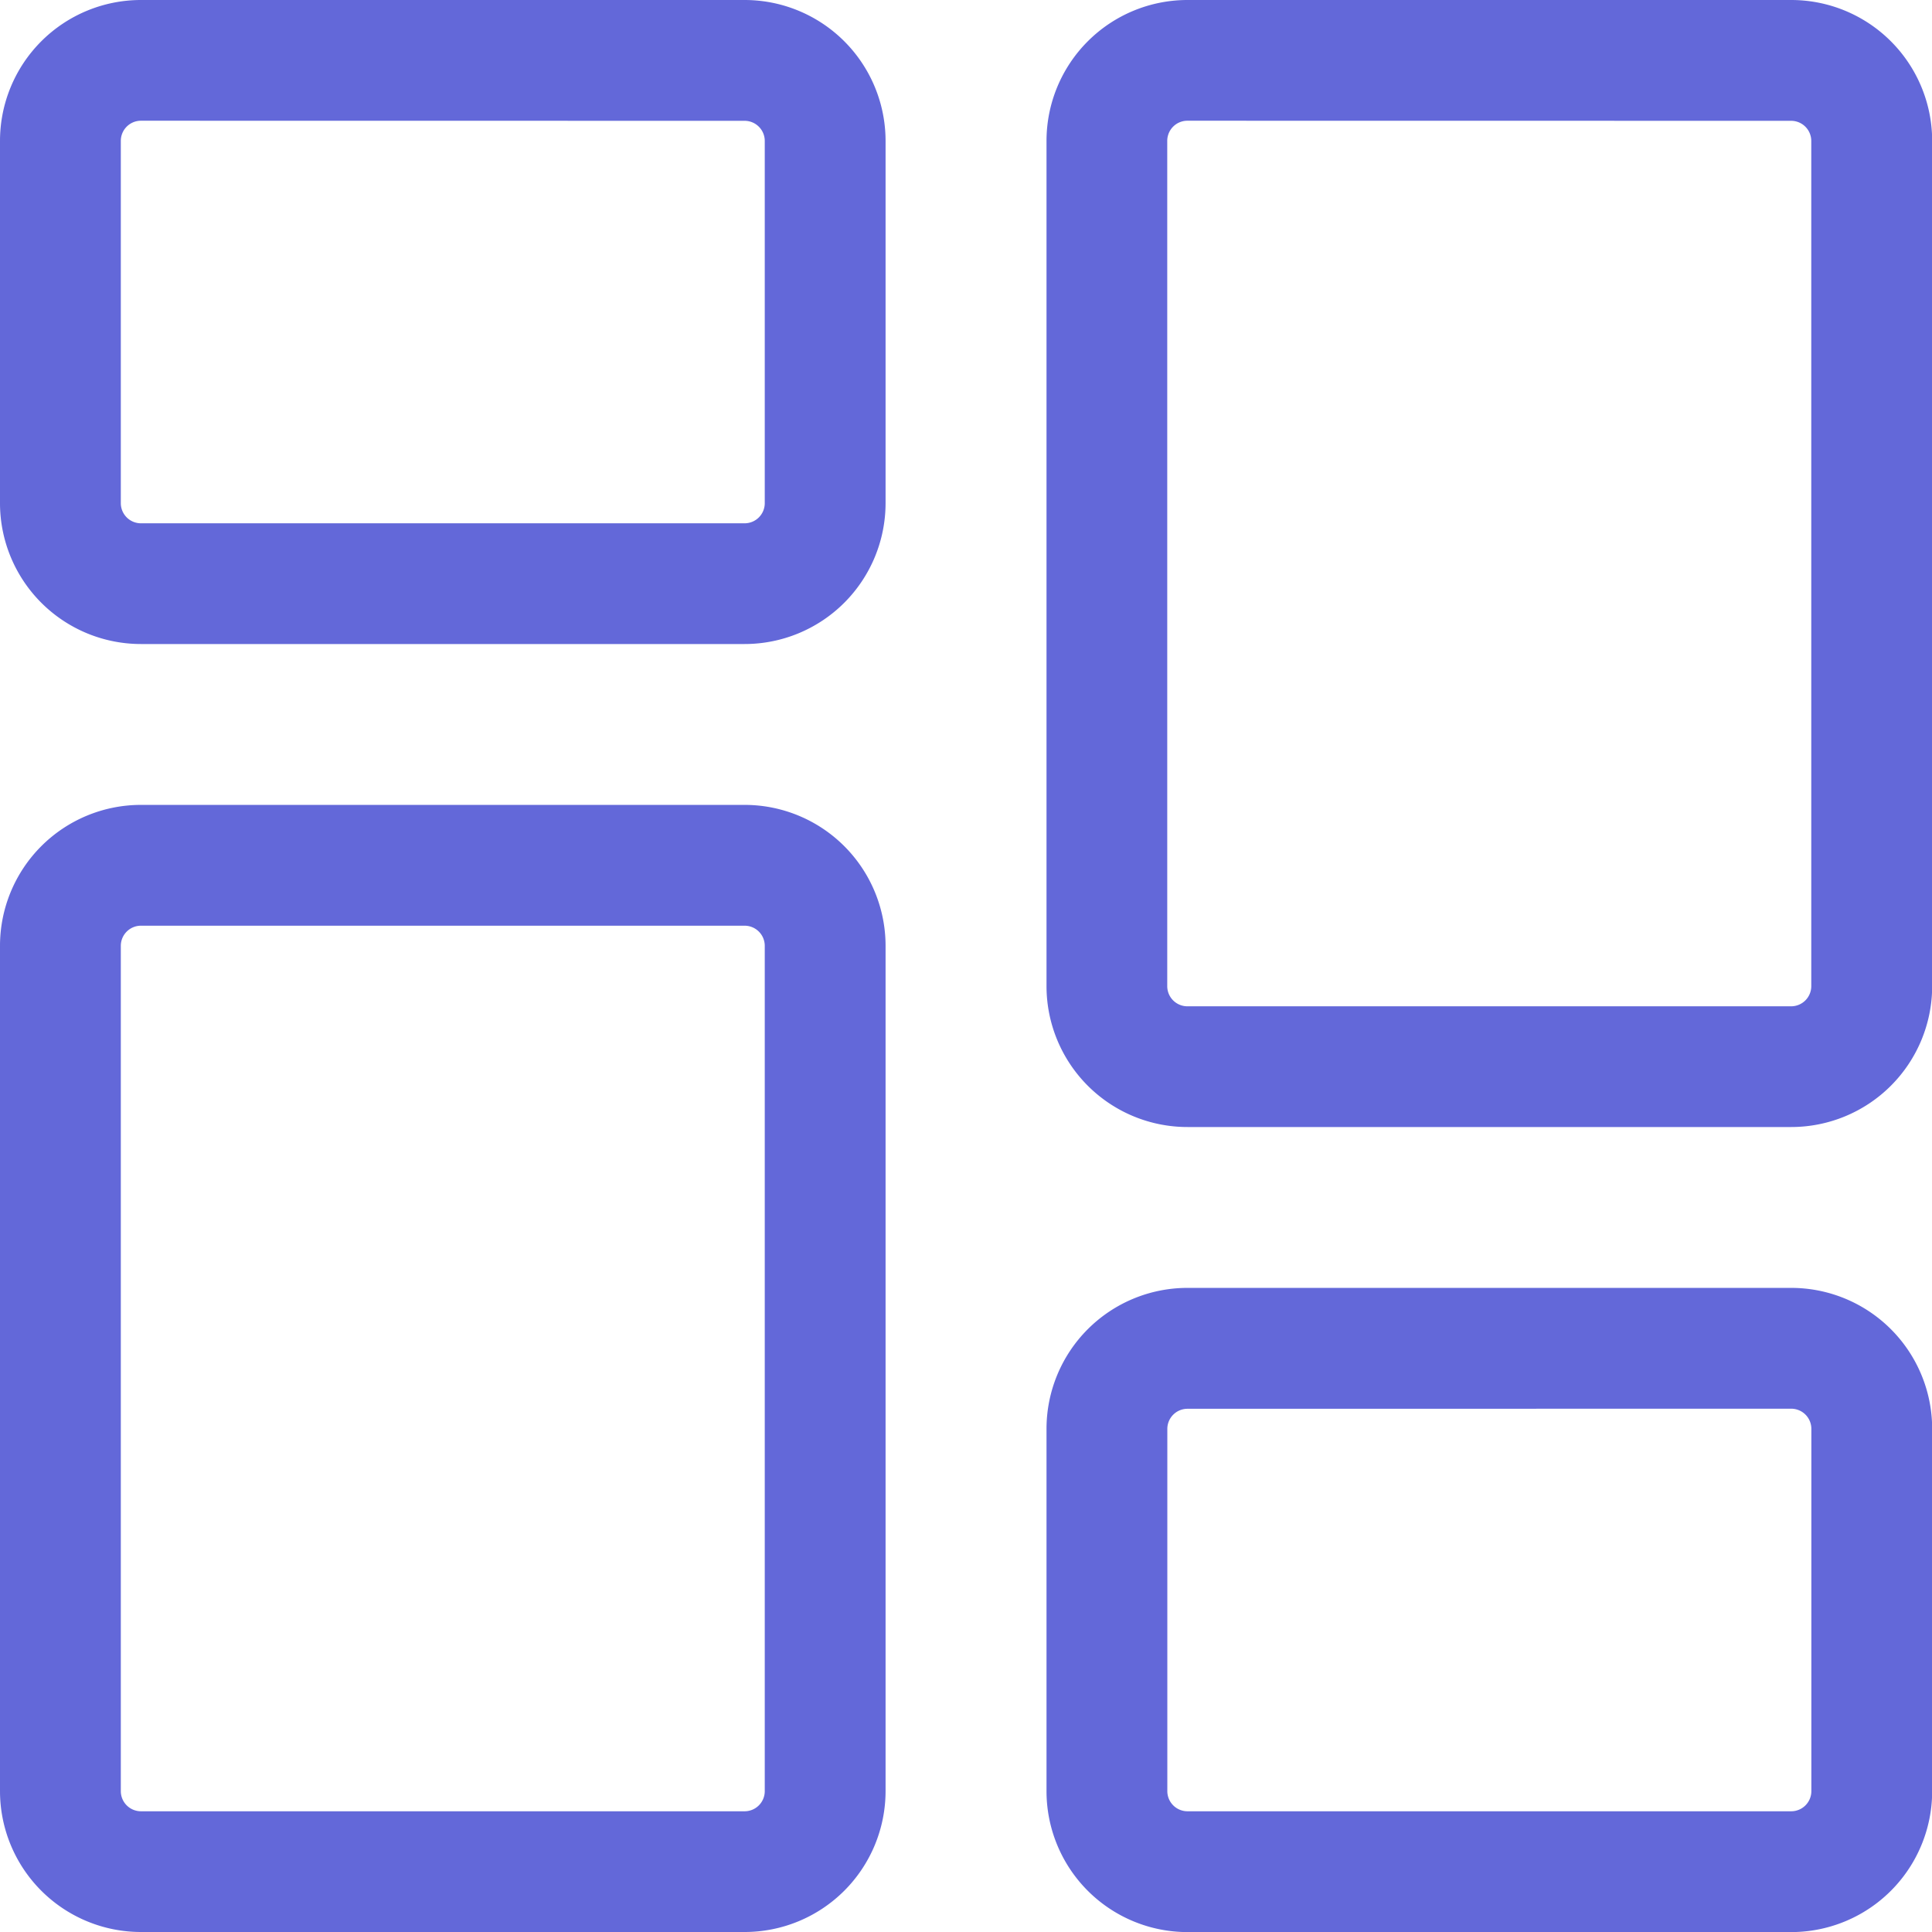 <svg xmlns="http://www.w3.org/2000/svg" width="23.3" height="23.3" viewBox="0 0 23.3 23.3"><defs><style>.a{fill:#6368d9;}</style></defs><path class="a" d="M8.98,7.767H1.7A1.7,1.7,0,0,1,0,6.068V1.7A1.7,1.7,0,0,1,1.7,0H8.98a1.7,1.7,0,0,1,1.7,1.7V6.068A1.7,1.7,0,0,1,8.98,7.767ZM1.7,1.456a.243.243,0,0,0-.243.243V6.068a.243.243,0,0,0,.243.243H8.98a.243.243,0,0,0,.243-.243V1.7a.243.243,0,0,0-.243-.243Zm0,0" transform="translate(0 0)"/><path class="a" d="M8.98,226.924H1.7a1.7,1.7,0,0,1-1.7-1.7V215.031a1.7,1.7,0,0,1,1.7-1.7H8.98a1.7,1.7,0,0,1,1.7,1.7v10.194A1.7,1.7,0,0,1,8.98,226.924ZM1.7,214.788a.243.243,0,0,0-.243.243v10.194a.243.243,0,0,0,.243.243H8.98a.243.243,0,0,0,.243-.243V215.031a.243.243,0,0,0-.243-.243Zm0,0" transform="translate(0 -203.624)"/><path class="a" d="M286.313,349.1h-7.281a1.7,1.7,0,0,1-1.7-1.7v-4.369a1.7,1.7,0,0,1,1.7-1.7h7.281a1.7,1.7,0,0,1,1.7,1.7V347.4A1.7,1.7,0,0,1,286.313,349.1Zm-7.281-6.311a.243.243,0,0,0-.243.243V347.4a.243.243,0,0,0,.243.243h7.281a.243.243,0,0,0,.243-.243v-4.369a.243.243,0,0,0-.243-.243Zm0,0" transform="translate(-264.711 -325.799)"/><path class="a" d="M286.313,13.592h-7.281a1.7,1.7,0,0,1-1.7-1.7V1.7a1.7,1.7,0,0,1,1.7-1.7h7.281a1.7,1.7,0,0,1,1.7,1.7V11.893A1.7,1.7,0,0,1,286.313,13.592ZM279.031,1.456a.243.243,0,0,0-.243.243V11.893a.243.243,0,0,0,.243.243h7.281a.243.243,0,0,0,.243-.243V1.7a.243.243,0,0,0-.243-.243Zm0,0" transform="translate(-264.711 0)"/></svg>